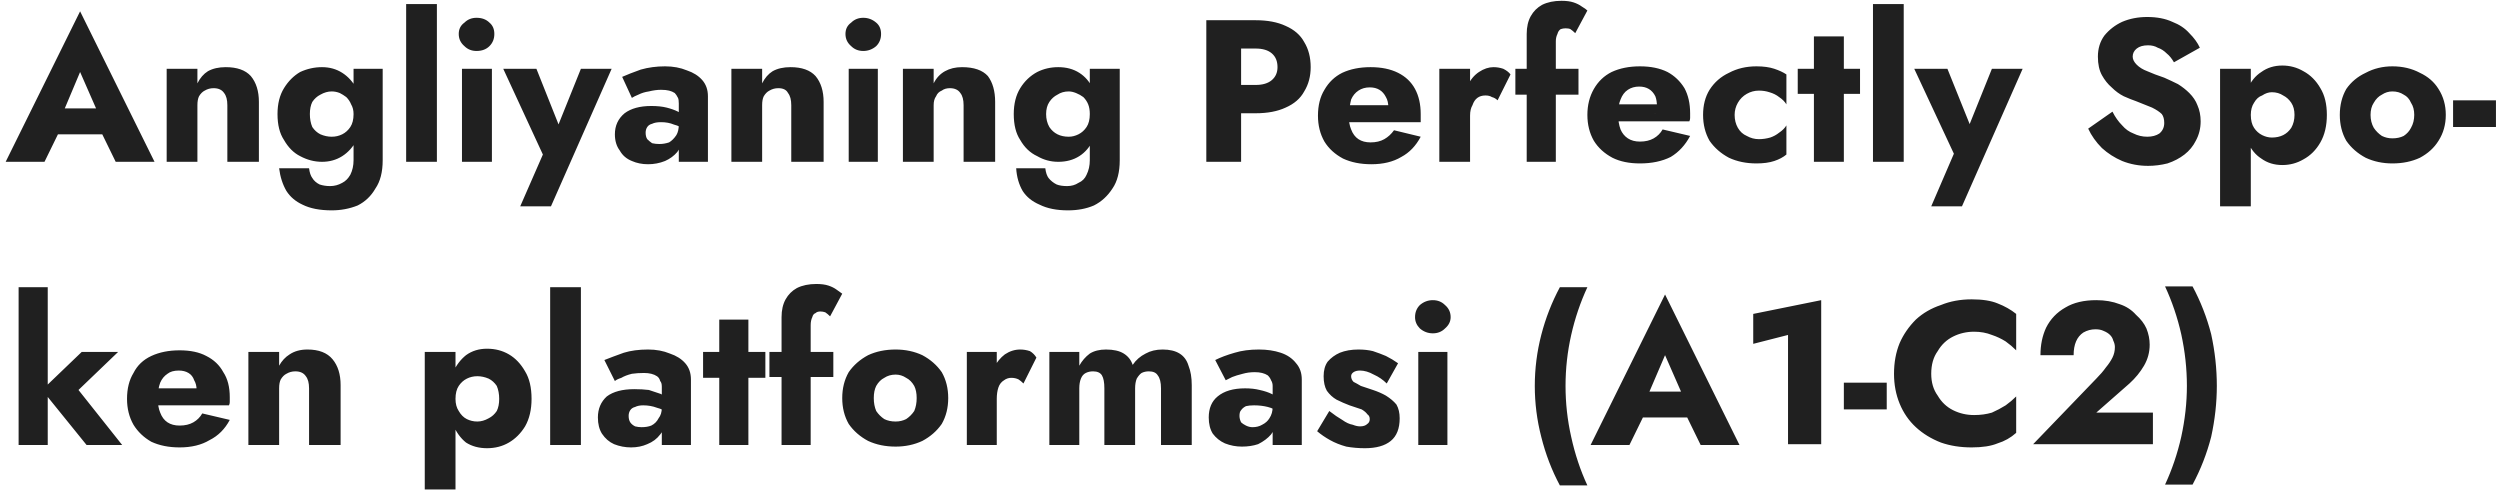 <svg width="309" height="61" viewBox="0 0 309 61" fill="none" xmlns="http://www.w3.org/2000/svg">
<path d="M5.6 13.399L5.3 16.6H14.5L14.2 13.399H5.6ZM7.5 14.6L9.9 8.899L12.4 14.6L12.2 15.7L14.3 20H19.1L9.9 1.399L0.7 20H5.5L7.7 15.499L7.5 14.6ZM28.1 12.999V20H32V12.6C32 11.266 31.667 10.199 31 9.399C30.334 8.666 29.3 8.3 27.9 8.3C27.034 8.3 26.3 8.466 25.7 8.8C25.167 9.133 24.733 9.633 24.4 10.3V8.5H20.6V20H24.4V12.999C24.4 12.533 24.467 12.166 24.6 11.899C24.8 11.566 25.034 11.333 25.3 11.2C25.634 10.999 26 10.899 26.4 10.899C27 10.899 27.433 11.1 27.7 11.499C27.967 11.833 28.1 12.333 28.1 12.999ZM38.2 20.8H34.5C34.633 21.866 34.934 22.8 35.4 23.6C35.867 24.333 36.533 24.9 37.4 25.3C38.334 25.766 39.533 26 41 26C42.133 26 43.2 25.799 44.2 25.399C45.133 24.933 45.867 24.233 46.4 23.3C47 22.433 47.3 21.266 47.3 19.8V8.5H43.7V19.8C43.7 20.466 43.567 21.066 43.3 21.6C43.033 22.066 42.7 22.4 42.3 22.6C41.834 22.866 41.334 23 40.8 23C40.334 23 39.9 22.933 39.5 22.8C39.1 22.6 38.8 22.333 38.6 22C38.4 21.733 38.267 21.333 38.2 20.8ZM34.3 14.1C34.3 15.433 34.567 16.5 35.1 17.3C35.633 18.233 36.3 18.9 37.1 19.3C37.967 19.766 38.867 20 39.8 20C40.733 20 41.567 19.766 42.3 19.3C43.033 18.833 43.633 18.166 44.1 17.3C44.5 16.433 44.7 15.366 44.7 14.1C44.7 12.9 44.5 11.866 44.1 10.999C43.633 10.133 43.033 9.466 42.3 9C41.567 8.533 40.733 8.3 39.8 8.3C38.867 8.3 37.967 8.499 37.1 8.899C36.3 9.366 35.633 10.033 35.1 10.899C34.567 11.766 34.3 12.833 34.3 14.1ZM38.3 14.1C38.3 13.5 38.4 13 38.6 12.6C38.867 12.2 39.2 11.899 39.6 11.7C40.067 11.433 40.533 11.3 41 11.3C41.334 11.3 41.667 11.366 42 11.499C42.267 11.633 42.533 11.8 42.8 11.999C43.067 12.266 43.267 12.566 43.4 12.899C43.6 13.233 43.7 13.633 43.7 14.1C43.7 14.766 43.567 15.3 43.3 15.7C43.033 16.099 42.7 16.4 42.3 16.6C41.9 16.8 41.467 16.899 41 16.899C40.533 16.899 40.067 16.8 39.6 16.6C39.2 16.4 38.867 16.099 38.6 15.7C38.4 15.233 38.3 14.7 38.3 14.1ZM54 0.5H50.2V20H54V0.5ZM56.7 4.199C56.7 4.799 56.934 5.299 57.4 5.699C57.8 6.099 58.3 6.3 58.9 6.3C59.567 6.3 60.1 6.099 60.5 5.699C60.9 5.299 61.1 4.799 61.1 4.199C61.1 3.599 60.9 3.133 60.5 2.8C60.1 2.4 59.567 2.199 58.9 2.199C58.3 2.199 57.8 2.4 57.4 2.8C56.934 3.133 56.7 3.599 56.7 4.199ZM60.8 8.5H57.1V20H60.8V8.5ZM68.1 25.5L75.6 8.5H71.8L68.1 17.7L70 17.8L66.3 8.5H62.2L67.1 19.1L64.3 25.5H68.1ZM79.8 16.399C79.8 16.133 79.867 15.899 80 15.7C80.133 15.499 80.334 15.366 80.6 15.3C80.867 15.166 81.234 15.1 81.7 15.1C82.3 15.1 82.834 15.199 83.3 15.399C83.834 15.533 84.3 15.766 84.7 16.1V14.399C84.5 14.199 84.2 14 83.8 13.8C83.4 13.6 82.933 13.433 82.4 13.3C81.867 13.166 81.234 13.1 80.5 13.1C79.1 13.1 78 13.399 77.2 13.999C76.4 14.666 76 15.533 76 16.6C76 17.4 76.2 18.066 76.6 18.6C76.933 19.2 77.433 19.633 78.1 19.899C78.7 20.166 79.367 20.3 80.1 20.3C80.834 20.3 81.534 20.166 82.2 19.899C82.8 19.633 83.3 19.266 83.7 18.8C84.1 18.266 84.3 17.633 84.3 16.899L83.9 15.399C83.9 15.933 83.8 16.366 83.6 16.7C83.334 17.099 83.034 17.4 82.7 17.6C82.3 17.733 81.9 17.8 81.5 17.8C81.167 17.8 80.867 17.766 80.6 17.7C80.4 17.566 80.2 17.399 80 17.2C79.867 17 79.8 16.733 79.8 16.399ZM76.9 9.5L78.1 12.1C78.3 11.966 78.567 11.833 78.9 11.7C79.3 11.499 79.734 11.366 80.2 11.3C80.734 11.166 81.234 11.1 81.7 11.1C82.1 11.1 82.433 11.133 82.7 11.2C82.967 11.266 83.2 11.366 83.4 11.499C83.534 11.633 83.667 11.833 83.8 12.1C83.867 12.233 83.9 12.466 83.9 12.8V20H87.5V11.899C87.5 11.099 87.267 10.433 86.8 9.899C86.334 9.366 85.7 8.966 84.9 8.699C84.1 8.366 83.2 8.199 82.2 8.199C81.133 8.199 80.133 8.333 79.2 8.6C78.267 8.933 77.5 9.233 76.9 9.5ZM97.8 12.999V20H101.8V12.6C101.8 11.266 101.467 10.199 100.8 9.399C100.134 8.666 99.1 8.3 97.7 8.3C96.834 8.3 96.1 8.466 95.5 8.8C94.967 9.133 94.534 9.633 94.2 10.3V8.5H90.4V20H94.2V12.999C94.2 12.533 94.267 12.166 94.4 11.899C94.6 11.566 94.834 11.333 95.1 11.2C95.433 10.999 95.8 10.899 96.2 10.899C96.8 10.899 97.2 11.1 97.4 11.499C97.667 11.833 97.8 12.333 97.8 12.999ZM104.5 4.199C104.5 4.799 104.734 5.299 105.2 5.699C105.6 6.099 106.1 6.3 106.7 6.3C107.3 6.3 107.834 6.099 108.3 5.699C108.7 5.299 108.9 4.799 108.9 4.199C108.9 3.599 108.7 3.133 108.3 2.8C107.834 2.4 107.3 2.199 106.7 2.199C106.1 2.199 105.6 2.4 105.2 2.8C104.734 3.133 104.5 3.599 104.5 4.199ZM108.5 8.5H104.9V20H108.5V8.5ZM119.1 12.999V20H123V12.6C123 11.266 122.7 10.199 122.1 9.399C121.433 8.666 120.367 8.3 118.9 8.3C118.1 8.3 117.4 8.466 116.8 8.8C116.2 9.133 115.734 9.633 115.4 10.3V8.5H111.6V20H115.4V12.999C115.4 12.533 115.5 12.166 115.7 11.899C115.834 11.566 116.067 11.333 116.4 11.2C116.667 10.999 117 10.899 117.4 10.899C118 10.899 118.434 11.1 118.7 11.499C118.967 11.833 119.1 12.333 119.1 12.999ZM129.2 20.8H125.6C125.667 21.866 125.934 22.8 126.4 23.6C126.867 24.333 127.567 24.9 128.5 25.3C129.434 25.766 130.6 26 132 26C133.2 26 134.267 25.799 135.2 25.399C136.134 24.933 136.9 24.233 137.5 23.3C138.1 22.433 138.4 21.266 138.4 19.8V8.5H134.7V19.8C134.7 20.466 134.567 21.066 134.3 21.6C134.1 22.066 133.767 22.4 133.3 22.6C132.9 22.866 132.434 23 131.9 23C131.367 23 130.933 22.933 130.6 22.8C130.2 22.6 129.867 22.333 129.6 22C129.4 21.733 129.267 21.333 129.2 20.8ZM125.3 14.1C125.3 15.433 125.567 16.5 126.1 17.3C126.633 18.233 127.334 18.9 128.2 19.3C129 19.766 129.867 20 130.8 20C131.8 20 132.667 19.766 133.4 19.3C134.134 18.833 134.7 18.166 135.1 17.3C135.567 16.433 135.8 15.366 135.8 14.1C135.8 12.9 135.567 11.866 135.1 10.999C134.7 10.133 134.134 9.466 133.4 9C132.667 8.533 131.8 8.3 130.8 8.3C129.867 8.3 129 8.499 128.2 8.899C127.334 9.366 126.633 10.033 126.1 10.899C125.567 11.766 125.3 12.833 125.3 14.1ZM129.3 14.1C129.3 13.5 129.434 13 129.7 12.6C129.967 12.2 130.3 11.899 130.7 11.7C131.1 11.433 131.567 11.3 132.1 11.3C132.367 11.3 132.667 11.366 133 11.499C133.334 11.633 133.634 11.8 133.9 11.999C134.167 12.266 134.367 12.566 134.5 12.899C134.634 13.233 134.7 13.633 134.7 14.1C134.7 14.766 134.567 15.3 134.3 15.7C134.034 16.099 133.7 16.4 133.3 16.6C132.9 16.8 132.5 16.899 132.1 16.899C131.567 16.899 131.1 16.8 130.7 16.6C130.3 16.4 129.967 16.099 129.7 15.7C129.434 15.233 129.3 14.7 129.3 14.1ZM153.4 2.5H149.1V20H153.4V2.5ZM151.8 2.5V6H155.2C156.067 6 156.734 6.2 157.2 6.6C157.667 7 157.9 7.566 157.9 8.3C157.9 8.966 157.667 9.499 157.2 9.899C156.734 10.299 156.067 10.499 155.2 10.499H151.8V13.999H155.2C156.667 13.999 157.9 13.766 158.9 13.3C159.967 12.833 160.734 12.166 161.2 11.3C161.734 10.433 162 9.433 162 8.3C162 7.1 161.734 6.066 161.2 5.199C160.734 4.333 159.967 3.666 158.9 3.199C157.9 2.733 156.667 2.5 155.2 2.5H151.8ZM169.5 20.3C170.967 20.3 172.2 19.999 173.2 19.399C174.2 18.866 175 18.033 175.6 16.899L172.3 16.1C171.967 16.566 171.567 16.933 171.1 17.2C170.633 17.466 170.067 17.6 169.4 17.6C168.8 17.6 168.3 17.466 167.9 17.2C167.5 16.933 167.2 16.533 167 15.999C166.8 15.533 166.7 14.933 166.7 14.2C166.767 13.466 166.867 12.833 167 12.3C167.2 11.833 167.5 11.466 167.9 11.2C168.3 10.933 168.767 10.8 169.3 10.8C169.767 10.8 170.167 10.9 170.5 11.1C170.834 11.3 171.1 11.6 171.3 11.999C171.5 12.333 171.6 12.766 171.6 13.3C171.6 13.366 171.567 13.499 171.5 13.7C171.434 13.899 171.367 14.033 171.3 14.1L172.2 12.999H165.1V15.1H175.6C175.6 14.966 175.6 14.833 175.6 14.7C175.6 14.499 175.6 14.3 175.6 14.1C175.6 12.9 175.367 11.866 174.9 10.999C174.434 10.133 173.734 9.466 172.8 9C171.867 8.533 170.734 8.3 169.4 8.3C168.067 8.3 166.9 8.533 165.9 9C164.967 9.466 164.234 10.166 163.7 11.1C163.167 11.966 162.9 13.033 162.9 14.3C162.9 15.5 163.167 16.566 163.7 17.5C164.234 18.366 165 19.066 166 19.6C167 20.066 168.167 20.3 169.5 20.3ZM181.7 20V8.5H177.9V20H181.7ZM185.1 12.399L186.7 9.199C186.5 8.933 186.2 8.7 185.8 8.5C185.4 8.366 185 8.3 184.6 8.3C184 8.3 183.4 8.499 182.8 8.899C182.2 9.299 181.734 9.866 181.4 10.6C181 11.333 180.8 12.133 180.8 12.999L181.7 14.3C181.7 13.766 181.8 13.333 182 12.999C182.134 12.6 182.333 12.3 182.6 12.1C182.867 11.9 183.2 11.8 183.6 11.8C183.933 11.8 184.2 11.866 184.4 11.999C184.667 12.066 184.9 12.199 185.1 12.399ZM195.1 8.5H187.3V11.7H195.1V8.5ZM194.7 4.1L196.2 1.3C196.067 1.166 195.834 1 195.5 0.8C195.234 0.6 194.9 0.433 194.5 0.3C194.1 0.166 193.6 0.1 193 0.1C192.067 0.1 191.267 0.266 190.6 0.6C190 0.933 189.534 1.4 189.2 2C188.867 2.6 188.7 3.333 188.7 4.199V20H192.3V5.1C192.3 4.766 192.367 4.466 192.5 4.199C192.567 3.933 192.7 3.733 192.9 3.6C193.1 3.533 193.3 3.5 193.5 3.5C193.767 3.5 193.967 3.533 194.1 3.6C194.3 3.733 194.5 3.9 194.7 4.1ZM202.7 20.2C204.167 20.2 205.434 19.933 206.5 19.399C207.5 18.799 208.3 17.933 208.9 16.8L205.5 15.999C205.234 16.466 204.867 16.833 204.4 17.1C203.934 17.366 203.367 17.5 202.7 17.5C202.1 17.5 201.6 17.366 201.2 17.1C200.8 16.833 200.5 16.466 200.3 15.999C200.1 15.466 200 14.833 200 14.1C200 13.366 200.1 12.766 200.3 12.3C200.5 11.766 200.8 11.366 201.2 11.1C201.6 10.833 202.067 10.7 202.6 10.7C203.067 10.7 203.467 10.8 203.8 10.999C204.133 11.2 204.4 11.499 204.6 11.899C204.733 12.233 204.8 12.666 204.8 13.2C204.8 13.333 204.767 13.466 204.7 13.6C204.7 13.8 204.634 13.966 204.5 14.1L205.4 12.899H198.3V14.999H208.8C208.867 14.866 208.9 14.733 208.9 14.6C208.9 14.4 208.9 14.2 208.9 13.999C208.9 12.8 208.667 11.766 208.2 10.899C207.667 10.033 206.967 9.366 206.1 8.899C205.167 8.433 204.034 8.199 202.7 8.199C201.367 8.199 200.2 8.433 199.2 8.899C198.267 9.366 197.534 10.066 197 10.999C196.467 11.933 196.2 12.999 196.2 14.2C196.2 15.399 196.467 16.466 197 17.399C197.534 18.266 198.3 18.966 199.3 19.5C200.234 19.966 201.367 20.2 202.7 20.2ZM214.4 14.2C214.4 13.666 214.534 13.166 214.8 12.7C215.067 12.233 215.434 11.866 215.9 11.6C216.367 11.333 216.867 11.2 217.4 11.2C217.867 11.2 218.3 11.266 218.7 11.399C219.167 11.533 219.567 11.733 219.9 11.999C220.3 12.266 220.6 12.566 220.8 12.899V9.199C220.4 8.933 219.9 8.7 219.3 8.5C218.7 8.3 217.967 8.199 217.1 8.199C215.833 8.199 214.7 8.466 213.7 9C212.7 9.466 211.9 10.166 211.3 11.1C210.767 11.966 210.5 12.999 210.5 14.2C210.5 15.399 210.767 16.466 211.3 17.399C211.9 18.266 212.7 18.966 213.7 19.5C214.7 19.966 215.833 20.2 217.1 20.2C217.967 20.2 218.7 20.099 219.3 19.899C219.9 19.699 220.4 19.433 220.8 19.1V15.499C220.6 15.833 220.3 16.133 219.9 16.399C219.567 16.666 219.2 16.866 218.8 17C218.334 17.133 217.867 17.2 217.4 17.2C216.867 17.2 216.367 17.066 215.9 16.8C215.434 16.6 215.067 16.266 214.8 15.8C214.534 15.333 214.4 14.8 214.4 14.2ZM229.9 8.5H222.2V11.6H229.9V8.5ZM227.9 4.5H224.2V20H227.9V4.5ZM235.3 0.5H231.5V20H235.3V0.5ZM242.5 25.5L250 8.5H246.2L242.5 17.7H244.4L240.7 8.5H236.6L241.5 19L238.7 25.5H242.5ZM261.1 13.8L258.1 15.899C258.5 16.766 259.067 17.566 259.8 18.3C260.534 18.966 261.367 19.499 262.3 19.899C263.3 20.299 264.367 20.5 265.5 20.5C266.3 20.5 267.1 20.399 267.9 20.2C268.7 19.933 269.4 19.566 270 19.1C270.6 18.633 271.067 18.066 271.4 17.399C271.8 16.666 272 15.866 272 14.999C272 14.266 271.867 13.6 271.6 12.999C271.4 12.466 271.067 11.966 270.6 11.499C270.2 11.1 269.733 10.733 269.2 10.399C268.667 10.133 268.1 9.866 267.5 9.6C266.7 9.333 266 9.066 265.4 8.8C264.867 8.6 264.434 8.333 264.1 8C263.767 7.666 263.6 7.333 263.6 7C263.6 6.6 263.767 6.266 264.1 6C264.434 5.733 264.9 5.6 265.5 5.6C265.967 5.6 266.367 5.699 266.7 5.899C267.1 6.033 267.467 6.266 267.8 6.6C268.134 6.866 268.433 7.233 268.7 7.699L271.9 5.899C271.634 5.299 271.2 4.7 270.6 4.1C270.067 3.5 269.367 3.033 268.5 2.699C267.634 2.299 266.6 2.1 265.4 2.1C264.267 2.1 263.234 2.299 262.3 2.699C261.434 3.099 260.7 3.666 260.1 4.399C259.567 5.133 259.3 6 259.3 7C259.3 7.933 259.467 8.7 259.8 9.3C260.134 9.9 260.534 10.4 261 10.8C261.467 11.266 261.967 11.633 262.5 11.899C263.1 12.166 263.6 12.366 264 12.499C264.867 12.833 265.534 13.1 266 13.3C266.534 13.566 266.933 13.833 267.2 14.1C267.4 14.366 267.5 14.733 267.5 15.2C267.5 15.733 267.3 16.166 266.9 16.5C266.5 16.766 266 16.899 265.4 16.899C264.8 16.899 264.233 16.766 263.7 16.5C263.167 16.299 262.7 15.966 262.3 15.499C261.834 15.033 261.434 14.466 261.1 13.8ZM274.4 25.5H278.2V8.5H274.4V25.5ZM287.6 14.2C287.6 12.866 287.334 11.766 286.8 10.899C286.267 9.966 285.567 9.266 284.7 8.8C283.9 8.333 283.033 8.1 282.1 8.1C281.1 8.1 280.234 8.366 279.5 8.899C278.767 9.366 278.2 10.066 277.8 10.999C277.467 11.933 277.3 12.999 277.3 14.2C277.3 15.466 277.467 16.566 277.8 17.5C278.2 18.433 278.767 19.133 279.5 19.6C280.234 20.133 281.1 20.399 282.1 20.399C283.033 20.399 283.9 20.166 284.7 19.7C285.567 19.233 286.267 18.533 286.8 17.6C287.334 16.666 287.6 15.533 287.6 14.2ZM283.6 14.2C283.6 14.8 283.467 15.333 283.2 15.8C282.933 16.2 282.6 16.5 282.2 16.7C281.8 16.899 281.334 17 280.8 17C280.4 17 280 16.899 279.6 16.7C279.2 16.5 278.867 16.2 278.6 15.8C278.333 15.4 278.2 14.866 278.2 14.2C278.2 13.6 278.333 13.1 278.6 12.7C278.867 12.233 279.2 11.933 279.6 11.8C280 11.533 280.4 11.399 280.8 11.399C281.334 11.399 281.8 11.533 282.2 11.8C282.6 12 282.933 12.3 283.2 12.7C283.467 13.1 283.6 13.6 283.6 14.2ZM289.2 14.2C289.2 15.399 289.467 16.466 290 17.399C290.6 18.266 291.4 18.966 292.4 19.5C293.4 19.966 294.5 20.2 295.7 20.2C296.967 20.2 298.1 19.966 299.1 19.5C300.1 18.966 300.867 18.266 301.4 17.399C302 16.466 302.3 15.399 302.3 14.2C302.3 12.999 302 11.933 301.4 10.999C300.867 10.133 300.1 9.466 299.1 9C298.1 8.466 296.967 8.199 295.7 8.199C294.5 8.199 293.4 8.466 292.4 9C291.4 9.466 290.6 10.133 290 10.999C289.467 11.933 289.2 12.999 289.2 14.2ZM293 14.2C293 13.6 293.134 13.1 293.4 12.7C293.667 12.233 294 11.899 294.4 11.7C294.8 11.433 295.233 11.3 295.7 11.3C296.233 11.3 296.7 11.433 297.1 11.7C297.5 11.899 297.8 12.233 298 12.7C298.267 13.1 298.4 13.6 298.4 14.2C298.4 14.8 298.267 15.333 298 15.8C297.8 16.2 297.5 16.533 297.1 16.8C296.7 17 296.233 17.1 295.7 17.1C295.233 17.1 294.8 17 294.4 16.8C294 16.533 293.667 16.2 293.4 15.8C293.134 15.333 293 14.8 293 14.2ZM303.2 12.399V15.7H308.5V12.399H303.2ZM5.9 35.499H2.3V54.999H5.9V35.499ZM14.6 43.499H10.1L5.2 48.2L10.7 54.999H15.1L9.7 48.2L14.6 43.499ZM22.2 55.3C23.667 55.3 24.9 54.999 25.9 54.399C26.967 53.866 27.8 53.033 28.4 51.899L25 51.1C24.733 51.566 24.367 51.933 23.9 52.2C23.433 52.466 22.867 52.6 22.2 52.6C21.6 52.6 21.1 52.466 20.7 52.2C20.3 51.933 20 51.533 19.8 50.999C19.6 50.533 19.5 49.933 19.5 49.2C19.5 48.466 19.6 47.833 19.8 47.3C20 46.833 20.3 46.466 20.7 46.2C21.034 45.933 21.5 45.8 22.1 45.8C22.567 45.8 22.967 45.9 23.3 46.1C23.634 46.3 23.867 46.599 24 46.999C24.2 47.333 24.3 47.733 24.3 48.2C24.3 48.333 24.267 48.499 24.2 48.7C24.134 48.9 24.067 49.033 24 49.1L24.9 47.999H17.8V50.1H28.3C28.367 49.966 28.4 49.833 28.4 49.7C28.4 49.499 28.4 49.3 28.4 49.1C28.4 47.833 28.134 46.8 27.6 45.999C27.134 45.133 26.433 44.466 25.5 43.999C24.634 43.533 23.534 43.3 22.2 43.3C20.867 43.3 19.7 43.533 18.7 43.999C17.7 44.466 16.967 45.166 16.5 46.1C15.967 46.966 15.7 48.033 15.7 49.3C15.7 50.5 15.967 51.566 16.5 52.499C17.034 53.366 17.767 54.066 18.7 54.6C19.7 55.066 20.867 55.3 22.2 55.3ZM38.2 47.999V54.999H42.1V47.6C42.1 46.266 41.767 45.199 41.1 44.399C40.434 43.599 39.4 43.2 38 43.2C37.133 43.2 36.4 43.4 35.8 43.8C35.267 44.133 34.834 44.599 34.5 45.2V43.499H30.7V54.999H34.5V47.999C34.5 47.533 34.567 47.166 34.7 46.899C34.9 46.566 35.133 46.333 35.4 46.2C35.733 45.999 36.1 45.899 36.5 45.899C37.1 45.899 37.533 46.099 37.8 46.499C38.067 46.833 38.2 47.333 38.2 47.999ZM52.5 60.499H56.3V43.499H52.5V60.499ZM65.7 49.3C65.7 47.9 65.433 46.766 64.9 45.899C64.367 44.966 63.7 44.266 62.9 43.8C62.1 43.333 61.2 43.1 60.2 43.1C59.2 43.1 58.334 43.366 57.6 43.899C56.934 44.433 56.4 45.133 56 45.999C55.6 46.933 55.4 48.033 55.4 49.3C55.4 50.5 55.6 51.566 56 52.499C56.4 53.433 56.934 54.166 57.6 54.7C58.334 55.166 59.2 55.399 60.2 55.399C61.2 55.399 62.1 55.166 62.9 54.7C63.7 54.233 64.367 53.566 64.9 52.7C65.433 51.766 65.7 50.633 65.7 49.3ZM61.7 49.3C61.7 49.9 61.6 50.4 61.4 50.8C61.133 51.2 60.8 51.499 60.4 51.7C59.934 51.966 59.467 52.1 59 52.1C58.533 52.1 58.1 52 57.7 51.8C57.3 51.6 56.967 51.266 56.7 50.8C56.434 50.4 56.3 49.9 56.3 49.3C56.3 48.633 56.434 48.099 56.7 47.7C56.967 47.3 57.3 47 57.7 46.8C58.1 46.6 58.533 46.499 59 46.499C59.467 46.499 59.934 46.6 60.4 46.8C60.8 47 61.133 47.3 61.4 47.7C61.6 48.166 61.7 48.7 61.7 49.3ZM71.8 35.499H68V54.999H71.8V35.499ZM77.7 51.399C77.7 51.133 77.767 50.9 77.9 50.7C78.034 50.499 78.234 50.366 78.5 50.3C78.767 50.166 79.1 50.1 79.5 50.1C80.1 50.1 80.667 50.199 81.2 50.399C81.734 50.533 82.2 50.766 82.6 51.1V49.399C82.4 49.199 82.1 48.966 81.7 48.7C81.3 48.566 80.8 48.4 80.2 48.2C79.667 48.133 79.067 48.1 78.4 48.1C76.933 48.1 75.8 48.4 75 48.999C74.267 49.666 73.9 50.533 73.9 51.6C73.9 52.4 74.067 53.066 74.4 53.6C74.8 54.2 75.3 54.633 75.9 54.899C76.567 55.166 77.267 55.3 78 55.3C78.734 55.3 79.4 55.166 80 54.899C80.667 54.633 81.2 54.233 81.6 53.7C82 53.233 82.2 52.633 82.2 51.899L81.8 50.399C81.8 50.933 81.667 51.366 81.4 51.7C81.2 52.099 80.9 52.4 80.5 52.6C80.167 52.733 79.767 52.8 79.3 52.8C79.034 52.8 78.767 52.766 78.5 52.7C78.234 52.566 78.034 52.4 77.9 52.2C77.767 51.999 77.7 51.733 77.7 51.399ZM74.7 44.499L76 47.1C76.133 46.966 76.4 46.833 76.8 46.7C77.133 46.499 77.567 46.333 78.1 46.2C78.567 46.133 79.067 46.1 79.6 46.1C79.933 46.1 80.234 46.133 80.5 46.2C80.767 46.266 81 46.366 81.2 46.499C81.4 46.633 81.534 46.833 81.6 47.1C81.734 47.233 81.8 47.466 81.8 47.8V54.999H85.4V46.899C85.4 46.099 85.167 45.433 84.7 44.899C84.234 44.366 83.6 43.966 82.8 43.7C82 43.366 81.1 43.2 80.1 43.2C78.967 43.2 77.967 43.333 77.1 43.6C76.167 43.933 75.367 44.233 74.7 44.499ZM94.6 43.499H86.9V46.7H94.6V43.499ZM92.5 39.499H88.9V54.999H92.5V39.499ZM103 43.499H95.1V46.6H103V43.499ZM102.6 39.1L104.1 36.3C103.9 36.166 103.667 36 103.4 35.8C103.134 35.6 102.8 35.433 102.4 35.3C102 35.166 101.5 35.1 100.9 35.1C99.967 35.1 99.167 35.266 98.5 35.6C97.9 35.933 97.433 36.4 97.1 36.999C96.767 37.599 96.6 38.333 96.6 39.2V54.999H100.2V40.2C100.2 39.8 100.267 39.466 100.4 39.2C100.467 38.933 100.6 38.766 100.8 38.7C100.934 38.566 101.134 38.499 101.4 38.499C101.6 38.499 101.8 38.533 102 38.6C102.2 38.733 102.4 38.9 102.6 39.1ZM104.1 49.2C104.1 50.4 104.367 51.466 104.9 52.399C105.5 53.266 106.3 53.966 107.3 54.499C108.3 54.966 109.434 55.2 110.7 55.2C111.9 55.2 113 54.966 114 54.499C115 53.966 115.8 53.266 116.4 52.399C116.934 51.466 117.2 50.4 117.2 49.2C117.2 47.999 116.934 46.933 116.4 45.999C115.8 45.133 115 44.433 114 43.899C113 43.433 111.9 43.2 110.7 43.2C109.434 43.2 108.3 43.433 107.3 43.899C106.3 44.433 105.5 45.133 104.9 45.999C104.367 46.933 104.1 47.999 104.1 49.2ZM108 49.2C108 48.599 108.1 48.099 108.3 47.7C108.567 47.233 108.9 46.9 109.3 46.7C109.7 46.433 110.167 46.3 110.7 46.3C111.167 46.3 111.6 46.433 112 46.7C112.4 46.9 112.734 47.233 113 47.7C113.2 48.099 113.3 48.599 113.3 49.2C113.3 49.8 113.2 50.333 113 50.8C112.734 51.2 112.4 51.533 112 51.8C111.6 52 111.167 52.1 110.7 52.1C110.167 52.1 109.7 52 109.3 51.8C108.9 51.533 108.567 51.2 108.3 50.8C108.1 50.333 108 49.8 108 49.2ZM123.2 54.999V43.499H119.5V54.999H123.2ZM126.5 47.399L128.1 44.2C127.9 43.866 127.634 43.599 127.3 43.399C126.9 43.266 126.5 43.2 126.1 43.2C125.433 43.2 124.8 43.4 124.2 43.8C123.667 44.2 123.2 44.766 122.8 45.499C122.467 46.233 122.3 47.066 122.3 47.999L123.2 49.3C123.2 48.766 123.267 48.299 123.4 47.899C123.534 47.499 123.767 47.2 124.1 46.999C124.367 46.8 124.667 46.7 125 46.7C125.334 46.7 125.634 46.766 125.9 46.899C126.1 47.033 126.3 47.199 126.5 47.399ZM147.3 54.999V47.6C147.3 46.666 147.167 45.866 146.9 45.2C146.7 44.533 146.334 44.033 145.8 43.7C145.267 43.366 144.567 43.2 143.7 43.2C142.9 43.2 142.2 43.366 141.6 43.7C140.933 44.033 140.4 44.5 140 45.1C139.8 44.5 139.434 44.033 138.9 43.7C138.367 43.366 137.634 43.2 136.7 43.2C135.9 43.2 135.234 43.366 134.7 43.7C134.167 44.099 133.734 44.599 133.4 45.2V43.499H129.7V54.999H133.4V47.999C133.4 47.533 133.467 47.133 133.6 46.8C133.733 46.466 133.934 46.233 134.2 46.1C134.467 45.966 134.767 45.899 135.1 45.899C135.633 45.899 136 46.066 136.2 46.399C136.4 46.733 136.5 47.266 136.5 47.999V54.999H140.3V47.999C140.3 47.533 140.367 47.133 140.5 46.8C140.7 46.466 140.9 46.233 141.1 46.1C141.367 45.966 141.667 45.899 142 45.899C142.534 45.899 142.9 46.066 143.1 46.399C143.367 46.733 143.5 47.266 143.5 47.999V54.999H147.3ZM153.2 51.399C153.2 51.066 153.267 50.833 153.4 50.7C153.534 50.499 153.734 50.333 154 50.2C154.267 50.133 154.6 50.1 155 50.1C155.6 50.1 156.167 50.166 156.7 50.3C157.234 50.433 157.7 50.666 158.1 50.999V49.3C157.9 49.1 157.6 48.9 157.2 48.7C156.8 48.499 156.3 48.333 155.7 48.2C155.167 48.066 154.567 47.999 153.9 47.999C152.434 47.999 151.3 48.333 150.5 48.999C149.767 49.599 149.4 50.466 149.4 51.6C149.4 52.4 149.567 53.066 149.9 53.6C150.3 54.133 150.8 54.533 151.4 54.8C152.067 55.066 152.767 55.2 153.5 55.2C154.234 55.2 154.9 55.099 155.5 54.899C156.167 54.566 156.7 54.166 157.1 53.7C157.5 53.166 157.7 52.533 157.7 51.8L157.3 50.3C157.3 50.833 157.167 51.3 156.9 51.7C156.7 52.033 156.4 52.3 156 52.499C155.667 52.7 155.267 52.8 154.8 52.8C154.534 52.8 154.267 52.733 154 52.6C153.734 52.466 153.534 52.333 153.4 52.2C153.267 51.933 153.2 51.666 153.2 51.399ZM150.2 44.499L151.5 46.999C151.634 46.933 151.9 46.8 152.3 46.6C152.633 46.466 153.067 46.333 153.6 46.2C154.067 46.066 154.567 45.999 155.1 45.999C155.433 45.999 155.734 46.033 156 46.1C156.267 46.166 156.5 46.266 156.7 46.399C156.9 46.599 157.033 46.8 157.1 46.999C157.233 47.2 157.3 47.433 157.3 47.7V54.999H160.9V46.899C160.9 46.099 160.667 45.433 160.2 44.899C159.734 44.299 159.1 43.866 158.3 43.6C157.5 43.333 156.6 43.2 155.6 43.2C154.467 43.2 153.467 43.333 152.6 43.6C151.667 43.866 150.867 44.166 150.2 44.499ZM164.3 50.8L162.8 53.3C163.267 53.7 163.8 54.066 164.4 54.399C165 54.733 165.667 54.999 166.4 55.2C167.134 55.333 167.9 55.399 168.7 55.399C170.1 55.399 171.167 55.099 171.9 54.499C172.634 53.9 173 52.966 173 51.7C173 51.033 172.867 50.466 172.6 49.999C172.267 49.599 171.834 49.233 171.3 48.899C170.834 48.633 170.3 48.4 169.7 48.2C169.1 47.999 168.6 47.833 168.2 47.7C167.867 47.499 167.567 47.333 167.3 47.2C167.1 46.999 167 46.766 167 46.499C167 46.3 167.1 46.133 167.3 45.999C167.5 45.866 167.767 45.8 168.1 45.8C168.633 45.8 169.2 45.966 169.8 46.3C170.4 46.566 170.934 46.933 171.4 47.399L172.8 44.899C172.334 44.566 171.834 44.266 171.3 43.999C170.834 43.8 170.3 43.599 169.7 43.399C169.167 43.266 168.567 43.2 167.9 43.2C167.034 43.2 166.267 43.333 165.6 43.6C165 43.866 164.5 44.233 164.1 44.7C163.767 45.166 163.6 45.766 163.6 46.499C163.6 47.233 163.734 47.833 164 48.3C164.334 48.766 164.734 49.133 165.2 49.399C165.734 49.666 166.267 49.9 166.8 50.1C167.4 50.3 167.9 50.466 168.3 50.6C168.633 50.8 168.867 50.999 169 51.2C169.2 51.333 169.3 51.533 169.3 51.8C169.3 52.066 169.2 52.266 169 52.399C168.8 52.599 168.5 52.7 168.1 52.7C167.833 52.7 167.534 52.633 167.2 52.499C166.8 52.433 166.367 52.233 165.9 51.899C165.434 51.633 164.9 51.266 164.3 50.8ZM174.9 39.2C174.9 39.733 175.1 40.2 175.5 40.6C175.967 41 176.5 41.2 177.1 41.2C177.7 41.2 178.2 41 178.6 40.6C179.067 40.2 179.3 39.733 179.3 39.2C179.3 38.599 179.067 38.099 178.6 37.7C178.2 37.3 177.7 37.1 177.1 37.1C176.5 37.1 175.967 37.3 175.5 37.7C175.1 38.099 174.9 38.599 174.9 39.2ZM178.9 43.499H175.3V54.999H178.9V43.499ZM196.2 35.499H192.8C191.8 37.366 191.034 39.333 190.5 41.399C189.967 43.466 189.7 45.566 189.7 47.7C189.7 49.833 189.967 51.933 190.5 53.999C191.034 56.133 191.8 58.133 192.8 59.999H196.2C195.334 58.133 194.667 56.133 194.2 53.999C193.734 51.933 193.5 49.833 193.5 47.7C193.5 45.566 193.734 43.466 194.2 41.399C194.667 39.333 195.334 37.366 196.2 35.499ZM201.5 48.399L201.2 51.6H210.4L210.1 48.399H201.5ZM203.4 49.499L205.8 43.899L208.3 49.6L208.1 50.7L210.2 54.999H215L205.8 36.399L196.6 54.999H201.4L203.6 50.499L203.4 49.499ZM216.7 38.8V42.499L221 41.399V54.899H225.1V37.1L216.7 38.8ZM227.9 47.3V50.6H233.2V47.3H227.9ZM238.7 46.2C238.7 45.066 238.967 44.133 239.5 43.399C239.967 42.599 240.6 42 241.4 41.6C242.2 41.2 243.067 40.999 244 40.999C244.8 40.999 245.533 41.133 246.2 41.399C246.8 41.599 247.367 41.866 247.9 42.2C248.367 42.533 248.8 42.9 249.2 43.3V38.8C248.533 38.266 247.767 37.833 246.9 37.499C246.1 37.166 245.033 36.999 243.7 36.999C242.3 36.999 241.034 37.233 239.9 37.7C238.7 38.099 237.667 38.7 236.8 39.499C235.934 40.366 235.267 41.333 234.8 42.399C234.334 43.533 234.1 44.8 234.1 46.2C234.1 47.533 234.334 48.766 234.8 49.899C235.267 51.033 235.934 52 236.8 52.8C237.667 53.6 238.7 54.233 239.9 54.7C241.034 55.099 242.3 55.3 243.7 55.3C245.033 55.3 246.1 55.133 246.9 54.8C247.767 54.533 248.533 54.099 249.2 53.499V48.999C248.8 49.4 248.367 49.766 247.9 50.1C247.367 50.433 246.8 50.733 246.2 50.999C245.533 51.2 244.8 51.3 244 51.3C243.067 51.3 242.2 51.099 241.4 50.7C240.6 50.3 239.967 49.699 239.5 48.899C238.967 48.166 238.7 47.266 238.7 46.2ZM259.1 46.8L251.3 54.899H266.1V50.999H259.1L263.2 47.399C263.933 46.733 264.534 45.999 265 45.2C265.467 44.4 265.7 43.533 265.7 42.6C265.7 41.933 265.567 41.266 265.3 40.6C265.034 40 264.6 39.433 264 38.899C263.467 38.299 262.8 37.866 262 37.6C261.134 37.266 260.167 37.1 259.1 37.1C257.567 37.1 256.3 37.4 255.3 37.999C254.234 38.599 253.434 39.433 252.9 40.499C252.434 41.499 252.2 42.633 252.2 43.899H256.3C256.3 43.233 256.4 42.666 256.6 42.2C256.8 41.733 257.1 41.366 257.5 41.1C257.967 40.833 258.467 40.7 259 40.7C259.4 40.7 259.734 40.766 260 40.899C260.334 41.033 260.6 41.199 260.8 41.399C261 41.599 261.133 41.833 261.2 42.1C261.333 42.366 261.4 42.633 261.4 42.899C261.4 43.366 261.3 43.8 261.1 44.2C260.9 44.599 260.634 44.999 260.3 45.399C259.967 45.866 259.567 46.333 259.1 46.8ZM267.6 59.899H271C272 58.033 272.767 56.066 273.3 53.999C273.767 51.866 274 49.766 274 47.7C274 45.566 273.767 43.433 273.3 41.3C272.767 39.233 272 37.266 271 35.399H267.6C268.467 37.266 269.133 39.233 269.6 41.3C270.067 43.433 270.3 45.566 270.3 47.7C270.3 49.766 270.067 51.866 269.6 53.999C269.133 56.066 268.467 58.033 267.6 59.899Z" fill="#202020"/>
</svg>
